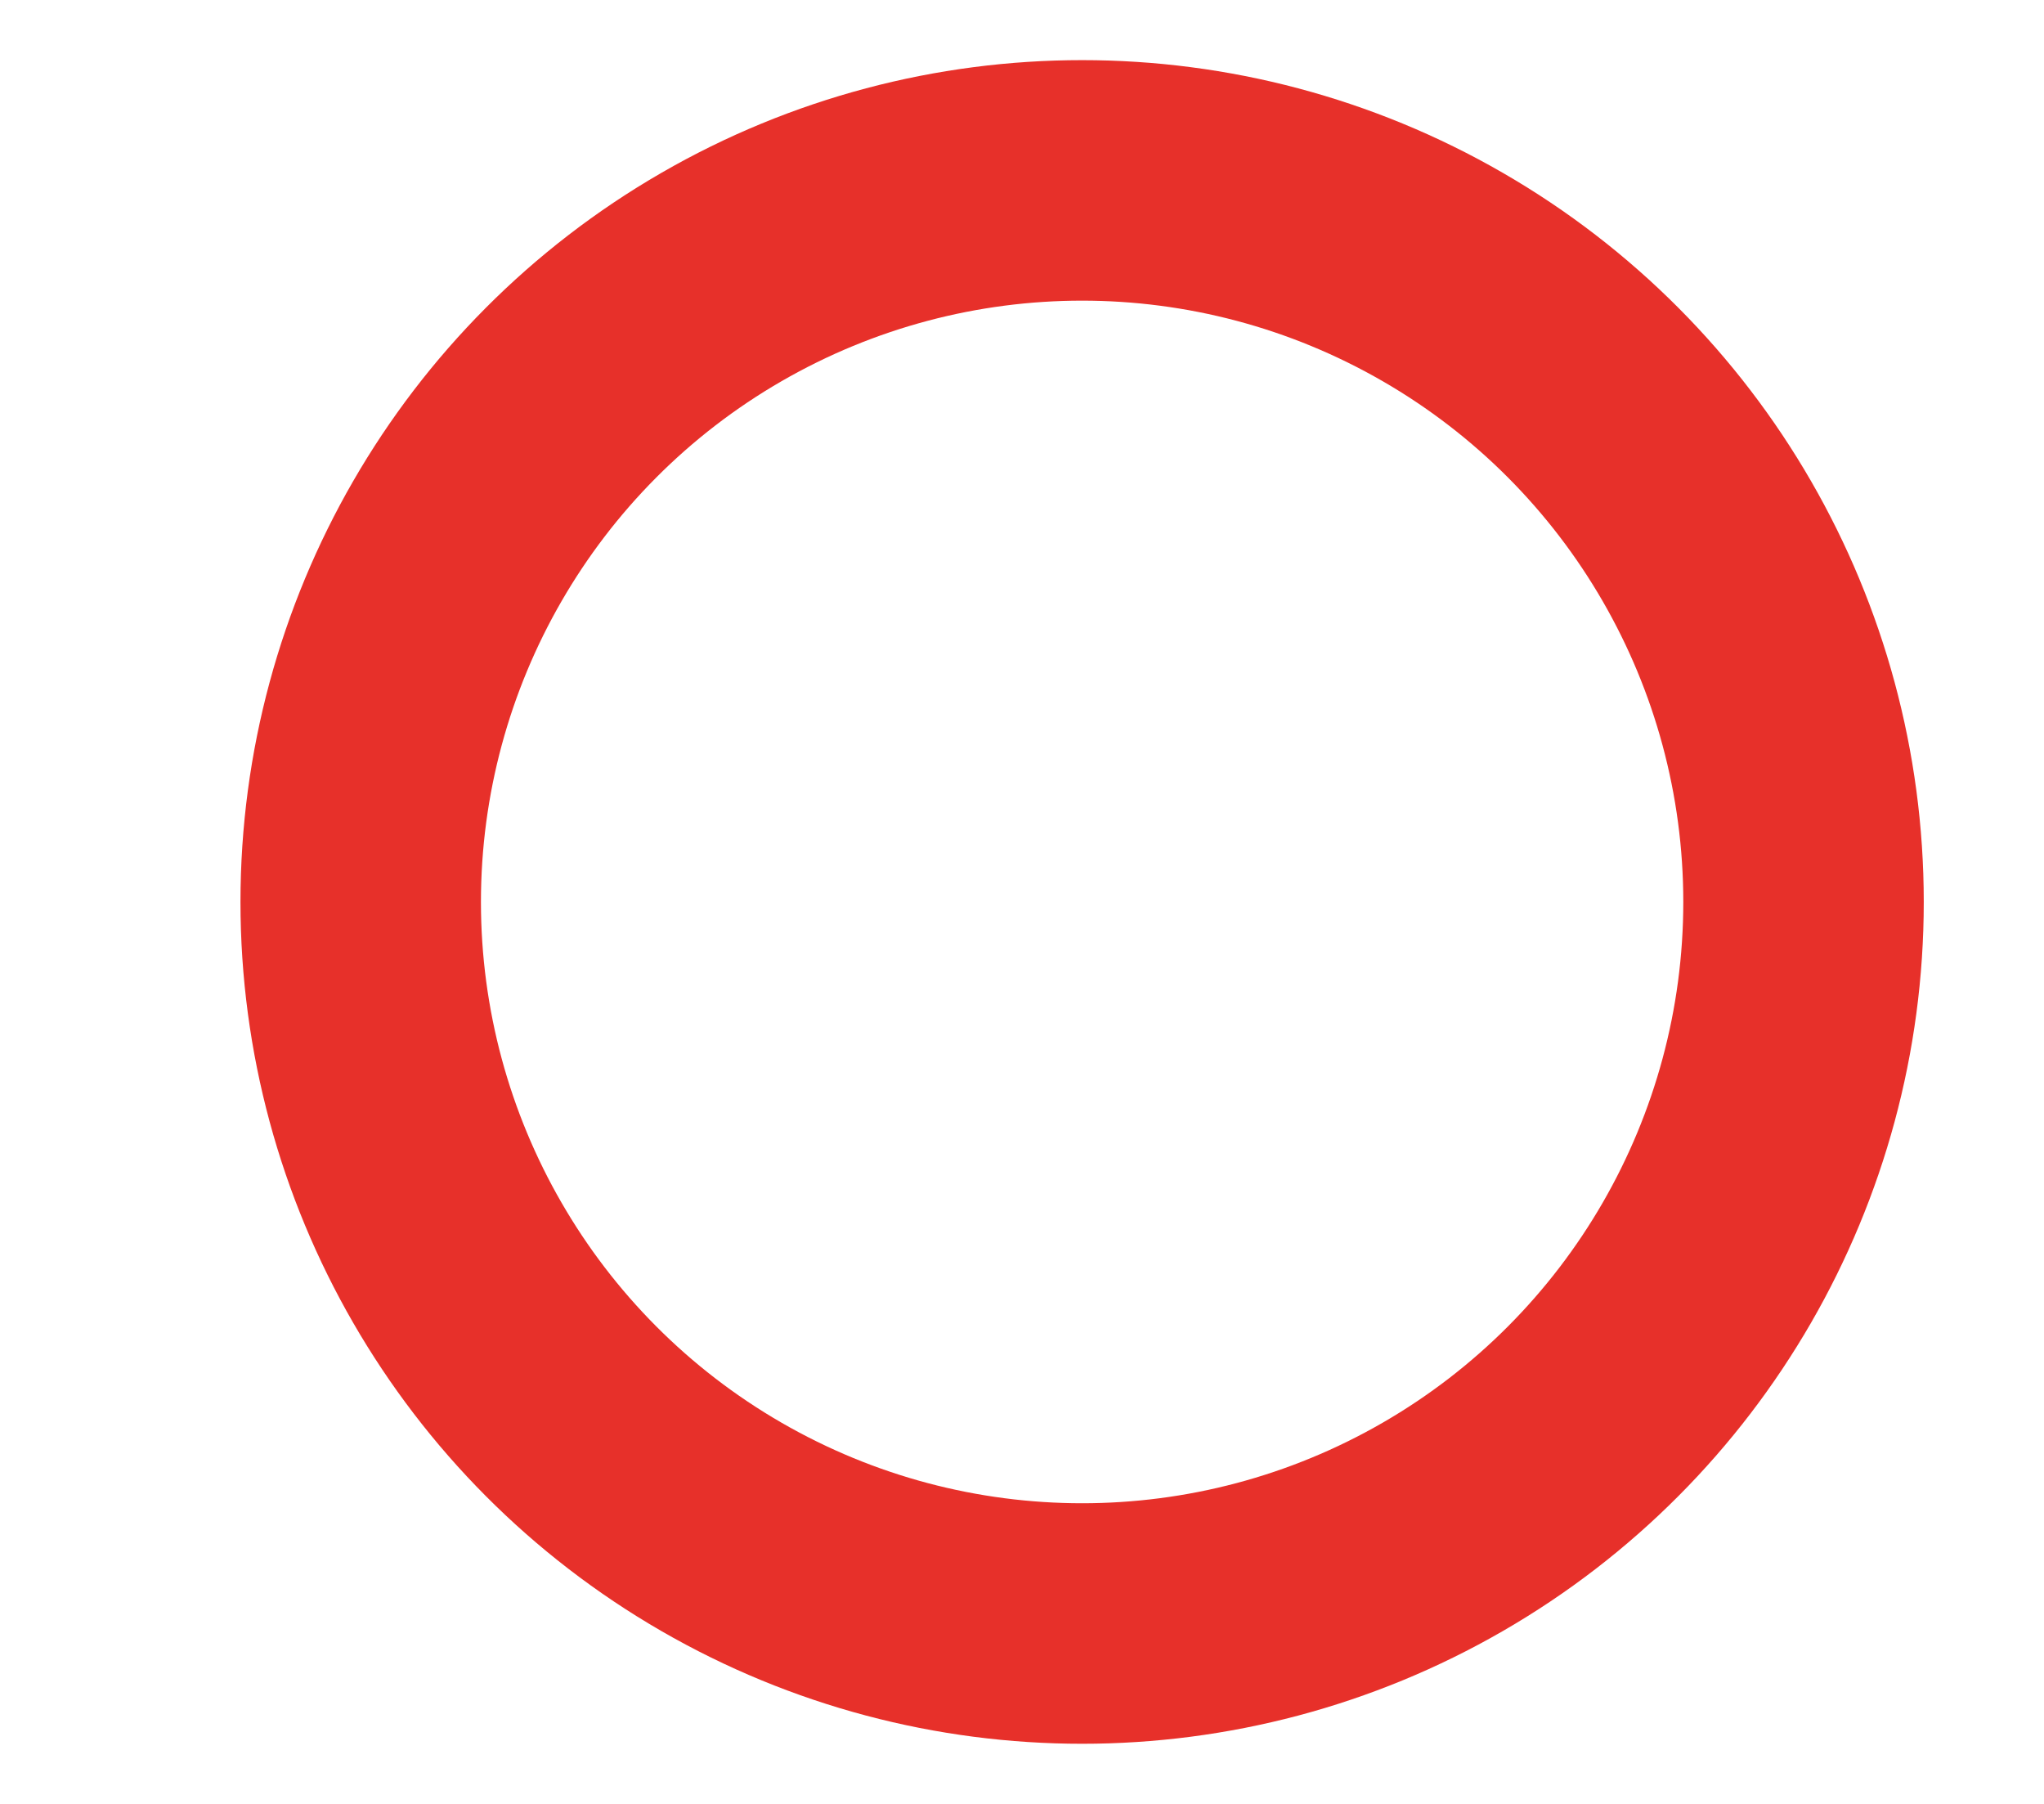 <svg xmlns="http://www.w3.org/2000/svg" width="17" height="15" viewBox="0 0 17 15">
  <g id="Ellipse_3" data-name="Ellipse 3" fill="none" stroke="#e7302a" stroke-width="2">
    <ellipse cx="9" cy="7.5" rx="6" ry="6" fill="none"/>
  </g>
</svg>
